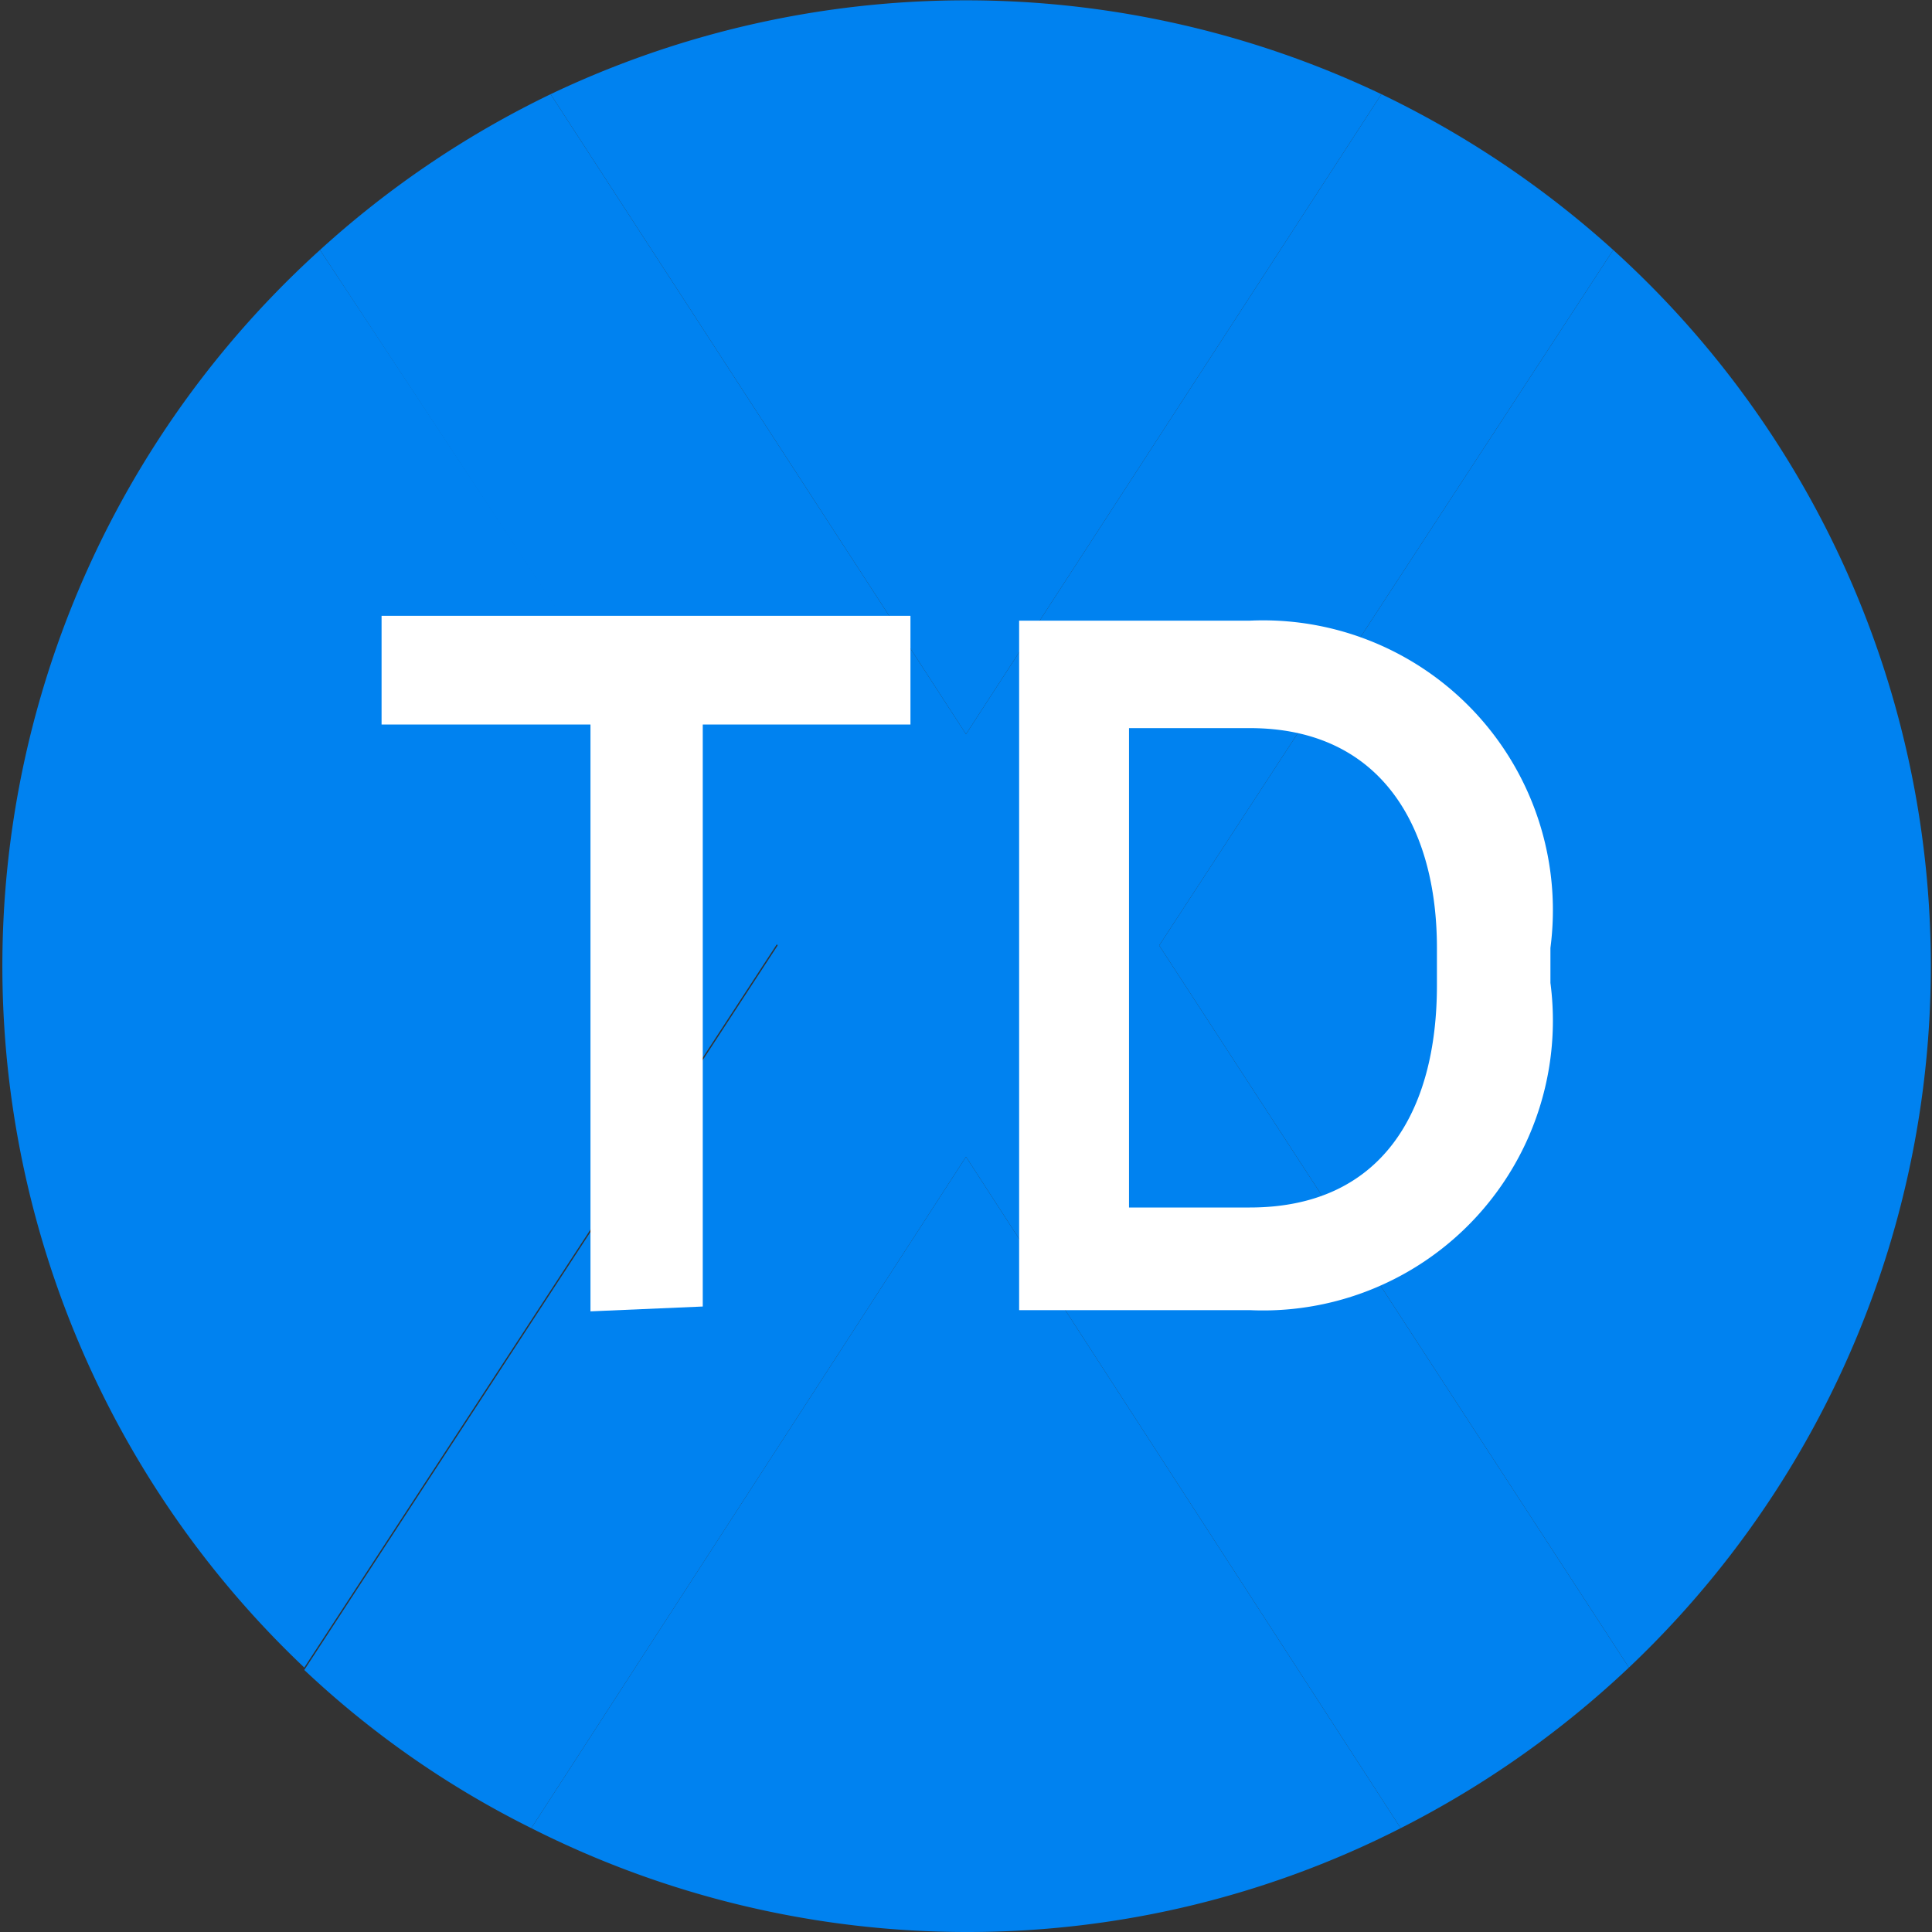 <svg xmlns="http://www.w3.org/2000/svg" viewBox="0 0 16 16"><rect x="0" y="0" width="16" height="16" fill="#333333" stroke="none"/><defs><style>.cls-1{fill:#0082f0;}.cls-2{fill:#fff;}</style></defs><title>Resurs 15</title><g id="Lager_2" data-name="Lager 2"><g id="Lager_1-2" data-name="Lager 1"><path class="cls-1" d="M2.65,2.07a8,8,0,0,0-.13,11.74l3.92-6Z"/><path class="cls-1" d="M11.44.78a8,8,0,0,0-6.88,0L8,6.08Z"/><path class="cls-1" d="M13.49,13.81a8,8,0,0,0-.13-11.74L9.6,7.83Z"/><path class="cls-1" d="M4.4,15.14A8,8,0,0,0,8,16a7.9,7.9,0,0,0,3.6-.86L8,9.58Z"/><path class="cls-1" d="M9.6,7.83l3.76-5.76A8.08,8.08,0,0,0,11.44.78L8,6.08,4.56.78A8,8,0,0,0,2.65,2.07L6.44,7.83l-3.92,6A7.8,7.8,0,0,0,4.4,15.14L8,9.58l3.6,5.56a8.06,8.06,0,0,0,1.89-1.33Z"/><path class="cls-2" d="M4.89,10.86V6H3.16v-.9H7.54V6H5.82v4.82Z"/><path class="cls-2" d="M12.84,7.85v.29a2.4,2.4,0,0,1-2.49,2.71H8.44V5.14h1.91A2.4,2.4,0,0,1,12.84,7.85Zm-.94,0c0-1-.46-1.82-1.55-1.82h-1V10h1c1.09,0,1.55-.79,1.55-1.84Z"/></g></g></svg>